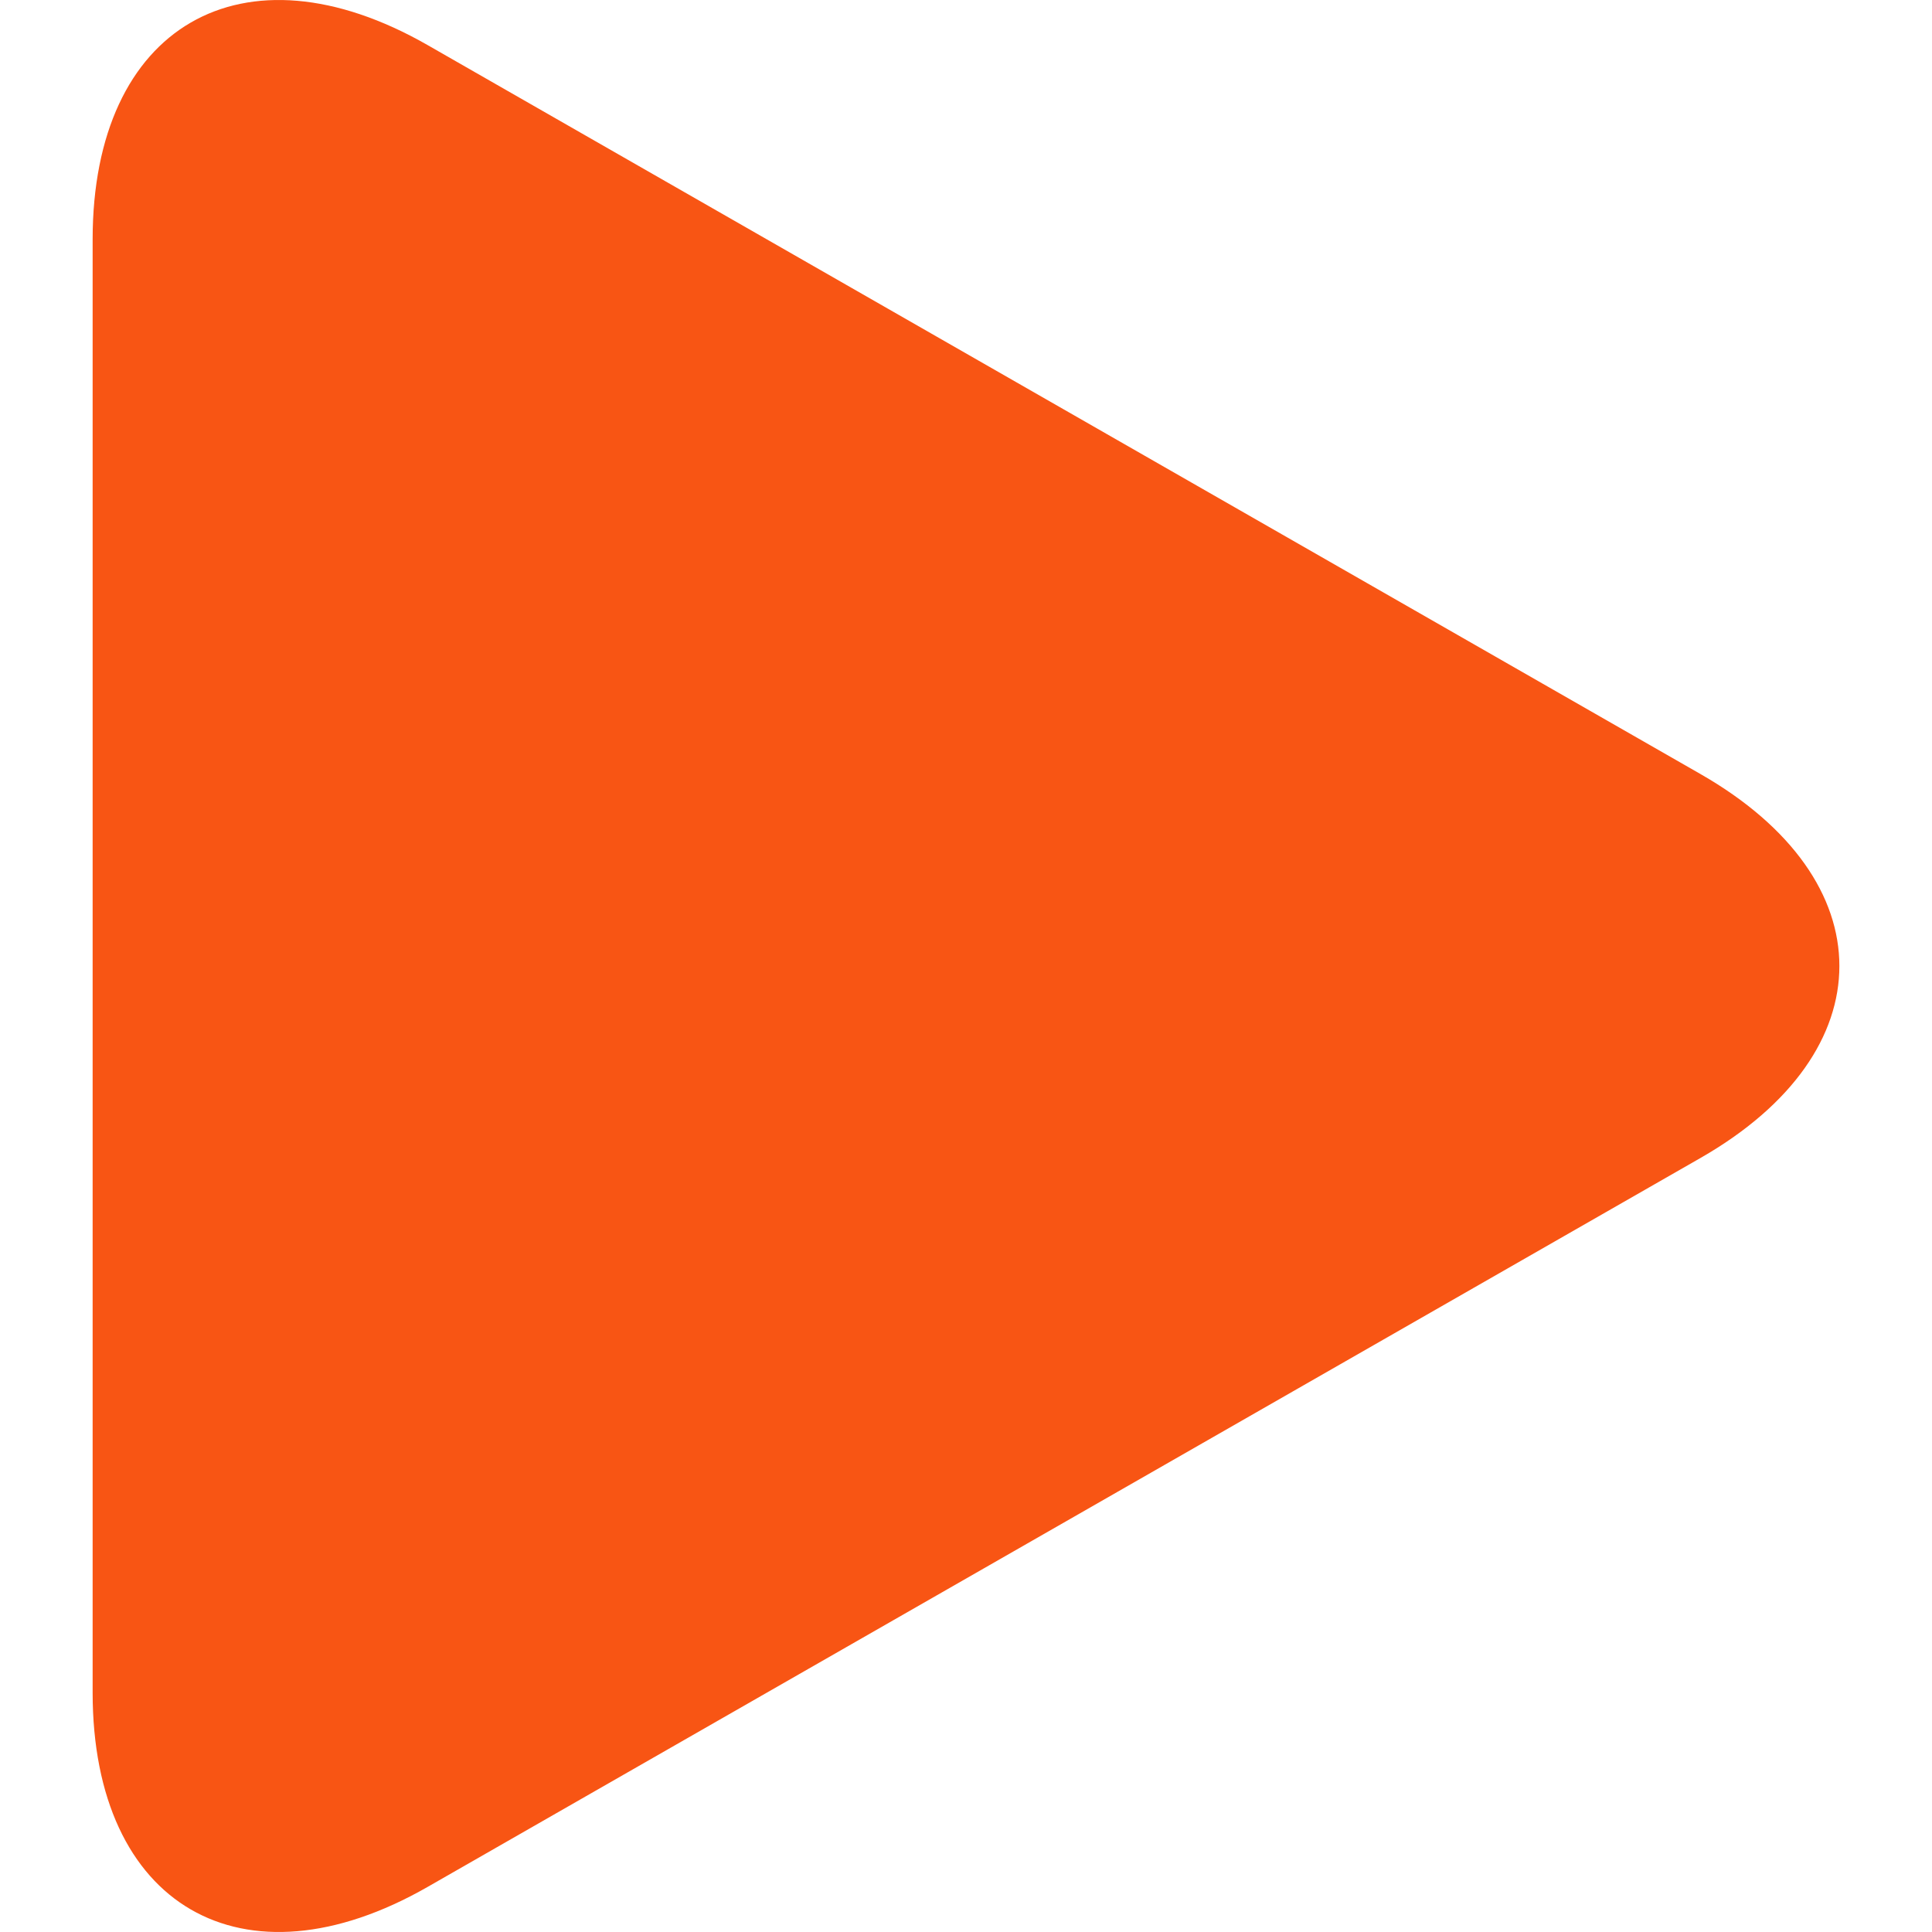 <svg xmlns="http://www.w3.org/2000/svg" version="1.1" xmlns:xlink="http://www.w3.org/1999/xlink" width="512" height="512" x="0" y="0" viewBox="0 0 552.611 552.611" style="enable-background:new 0 0 512 512" xml:space="preserve" class=""><g><path d="M486.413 221.412 122.347 12.916c-52.938-30.318-95.852-5.44-95.852 55.563v415.652c0 61.004 42.914 85.882 95.852 55.563l364.066-208.49c52.938-30.317 52.938-79.473 0-109.792z" fill="#f85514" opacity="1" data-original="#000000" class=""/></g></svg>